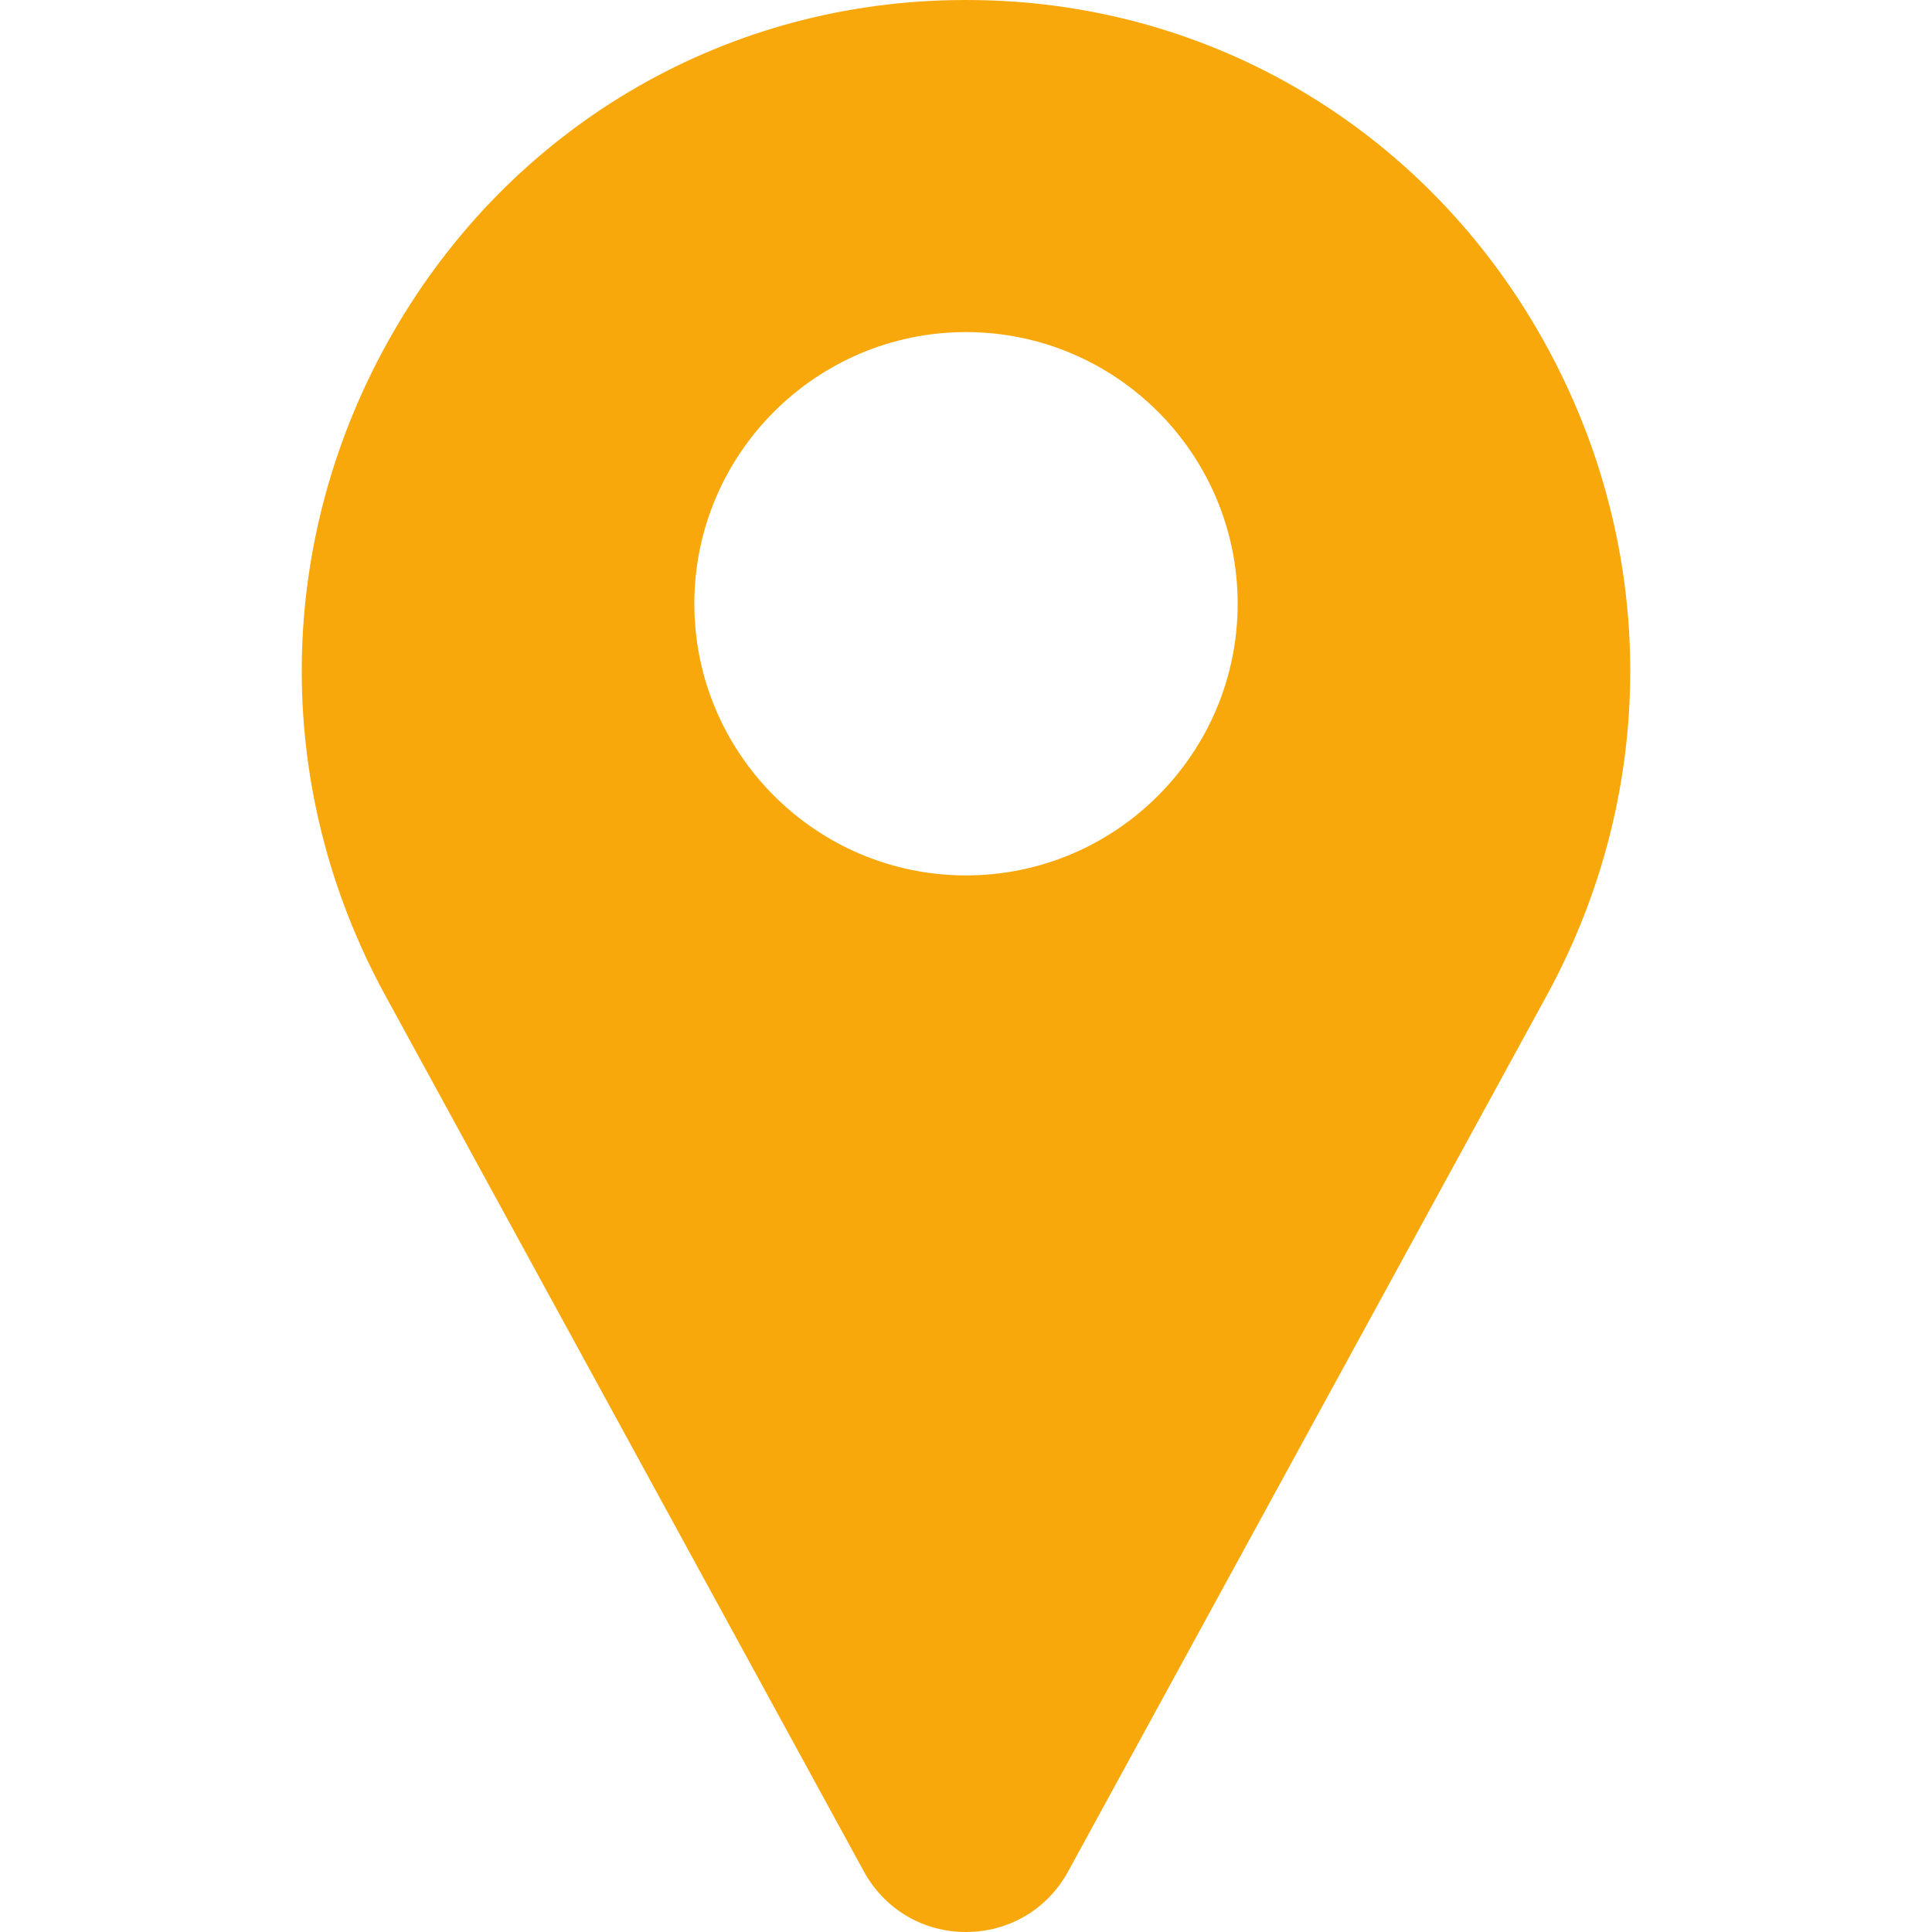 <svg width="36" height="36" viewBox="0 0 36 36" fill="none" xmlns="http://www.w3.org/2000/svg">
<g clip-path="url(#clip0)">
<path d="M28.658 6.165C26.473 2.394 22.592 0.091 18.277 0.003C18.093 -0.001 17.907 -0.001 17.723 0.003C13.408 0.091 9.527 2.394 7.342 6.165C5.109 10.019 5.048 14.648 7.179 18.548L16.106 34.888C16.11 34.895 16.114 34.903 16.118 34.91C16.511 35.593 17.214 36 18 36C18.786 36 19.49 35.592 19.882 34.91C19.886 34.903 19.89 34.895 19.894 34.888L28.822 18.548C30.952 14.648 30.891 10.019 28.658 6.165ZM18 16.312C15.209 16.312 12.938 14.041 12.938 11.25C12.938 8.459 15.209 6.188 18 6.188C20.791 6.188 23.062 8.459 23.062 11.25C23.062 14.041 20.791 16.312 18 16.312Z" fill="#F9A80B"/>
</g>
<defs>
<clipPath id="clip0">
<rect width="36" height="36" fill="white"/>
</clipPath>
</defs>
</svg>
